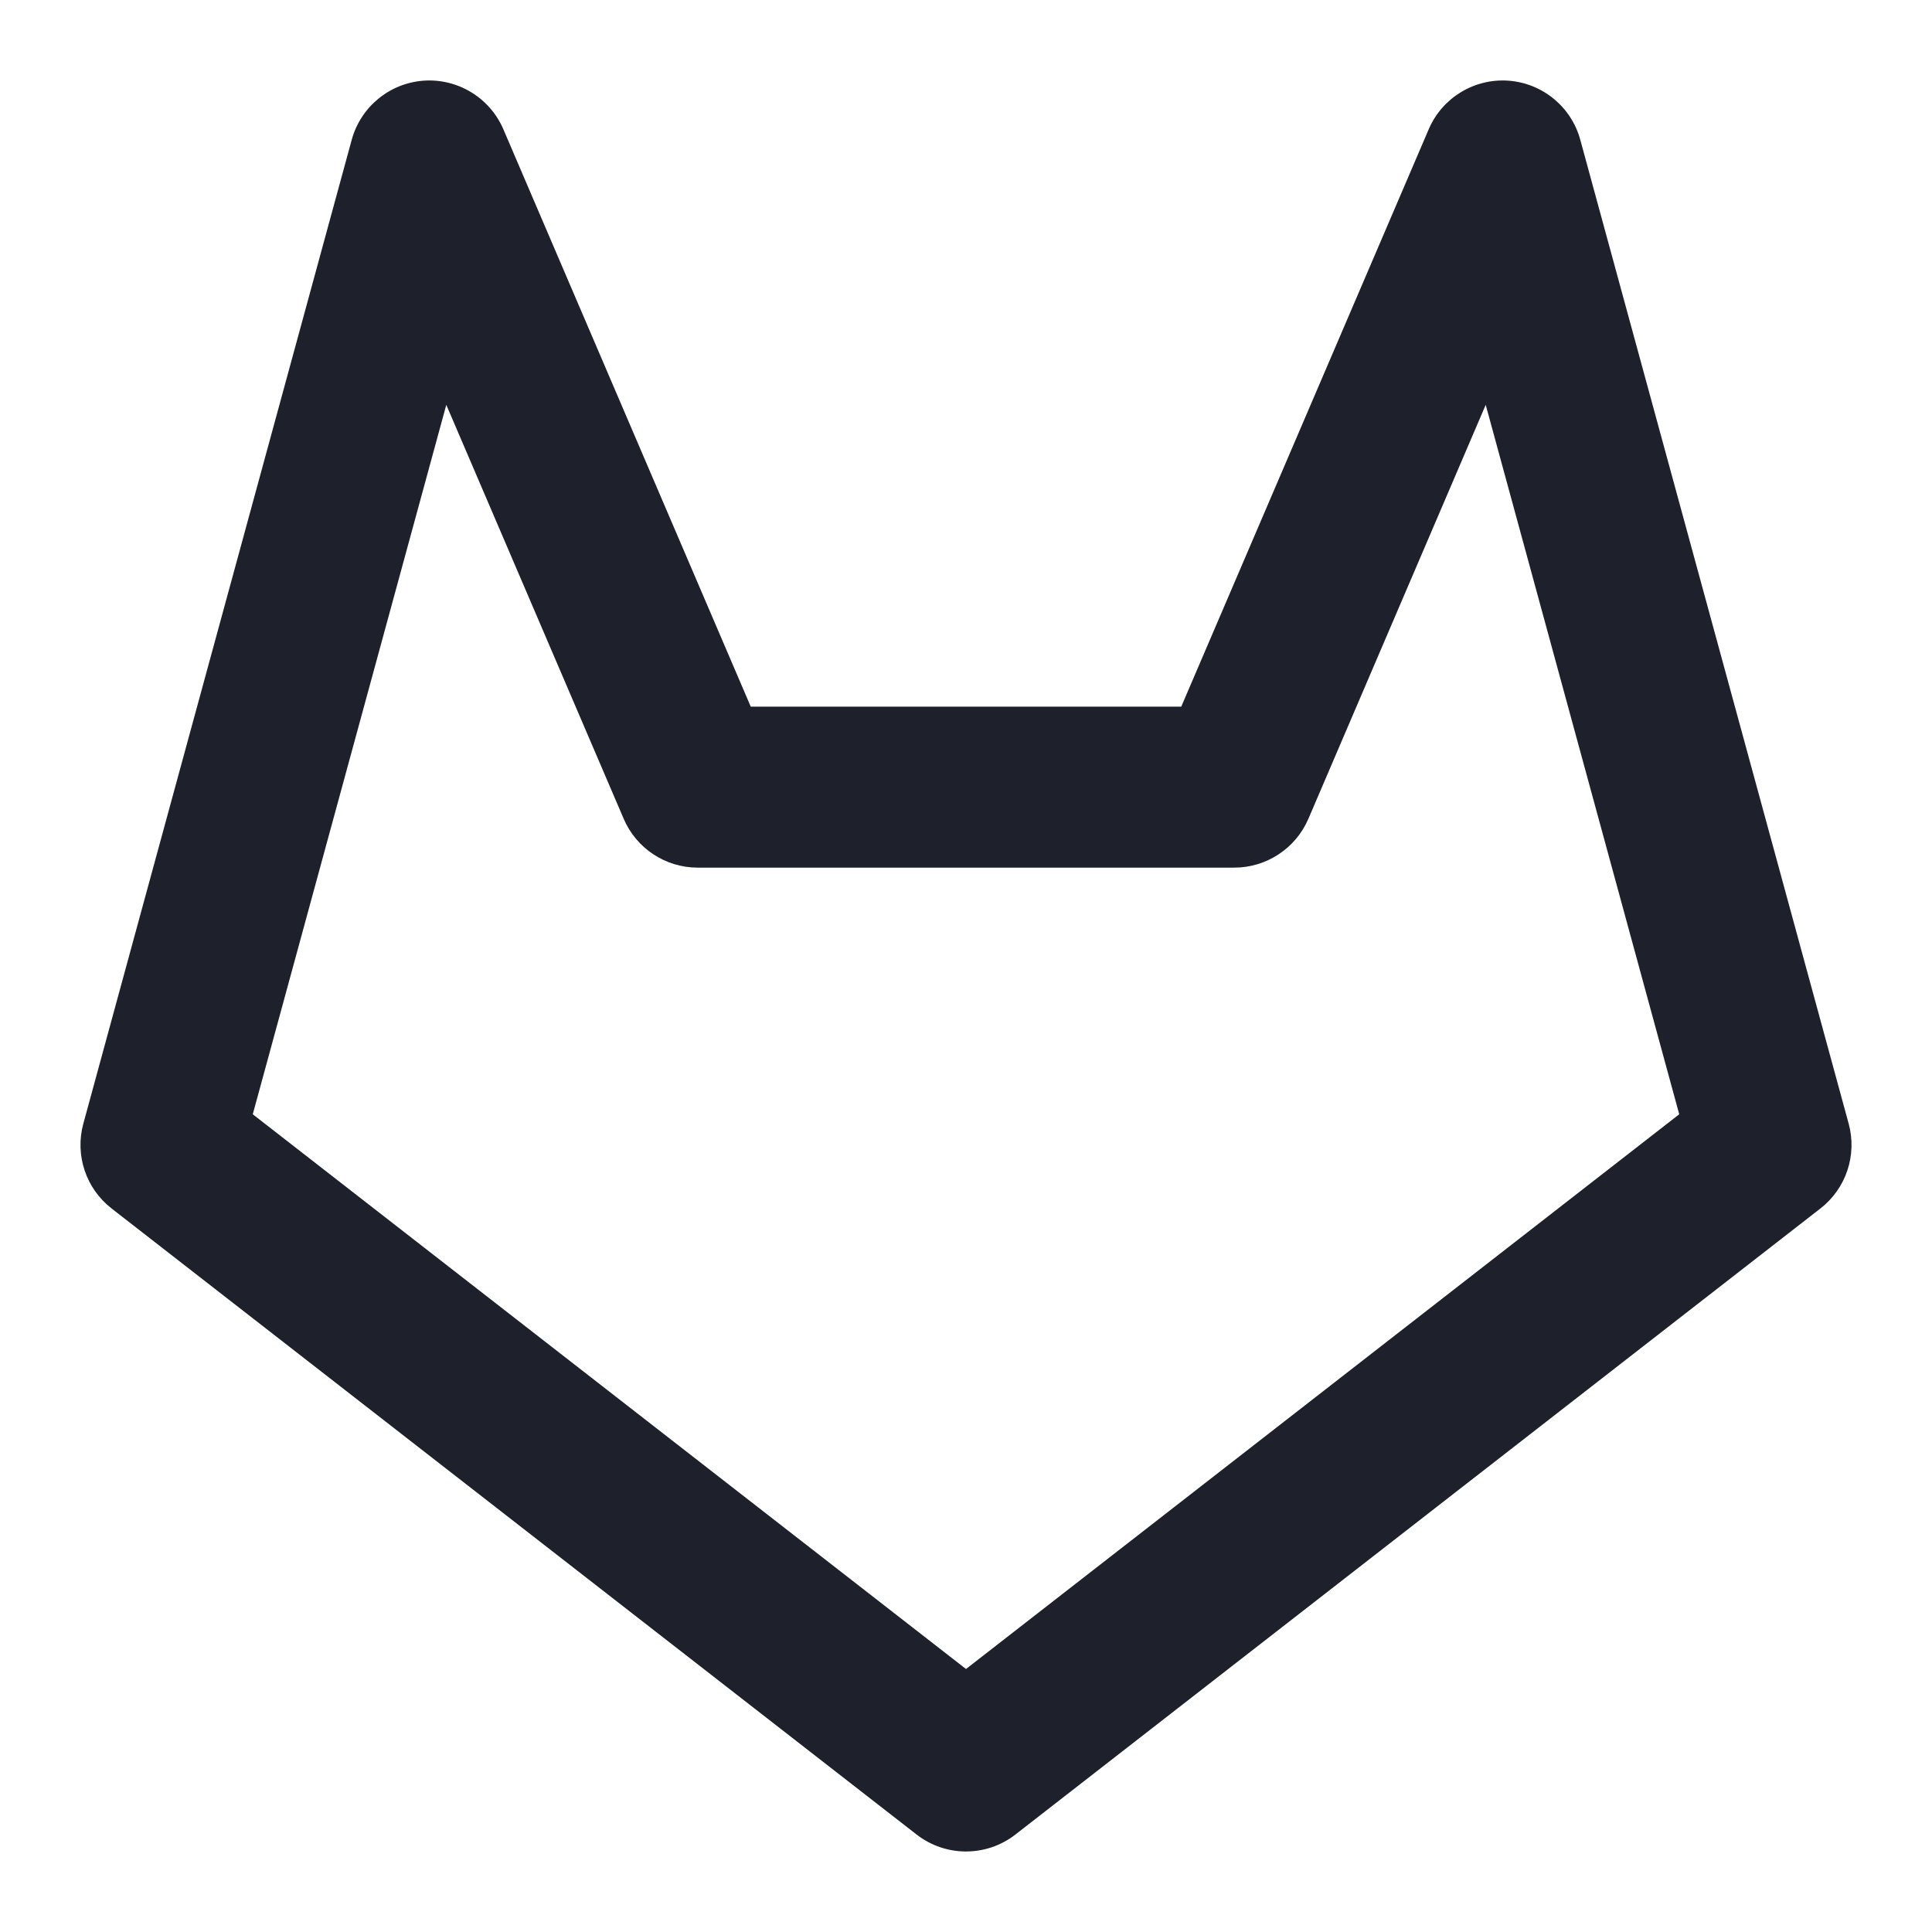 <svg width="24" height="24" viewBox="0 0 24 24" fill="none" xmlns="http://www.w3.org/2000/svg">
    <path fill-rule="evenodd" clip-rule="evenodd"
          d="M5.264 1.002C5.688 0.973 6.085 1.215 6.253 1.606L9.326 8.778H14.674L17.748 1.606C17.915 1.215 18.312 0.973 18.736 1.002C19.16 1.032 19.52 1.327 19.631 1.737L22.965 13.959C23.071 14.349 22.933 14.764 22.614 15.012L12.614 22.789C12.253 23.07 11.747 23.07 11.386 22.789L1.386 15.012C1.067 14.764 0.929 14.349 1.035 13.959L4.369 1.737C4.481 1.327 4.84 1.032 5.264 1.002ZM5.544 5.029L3.14 13.842L12 20.733L20.86 13.842L18.456 5.029L16.253 10.172C16.095 10.539 15.733 10.778 15.333 10.778H8.667C8.267 10.778 7.905 10.539 7.748 10.172L5.544 5.029Z"
          fill="#1E212C"/>
</svg>
